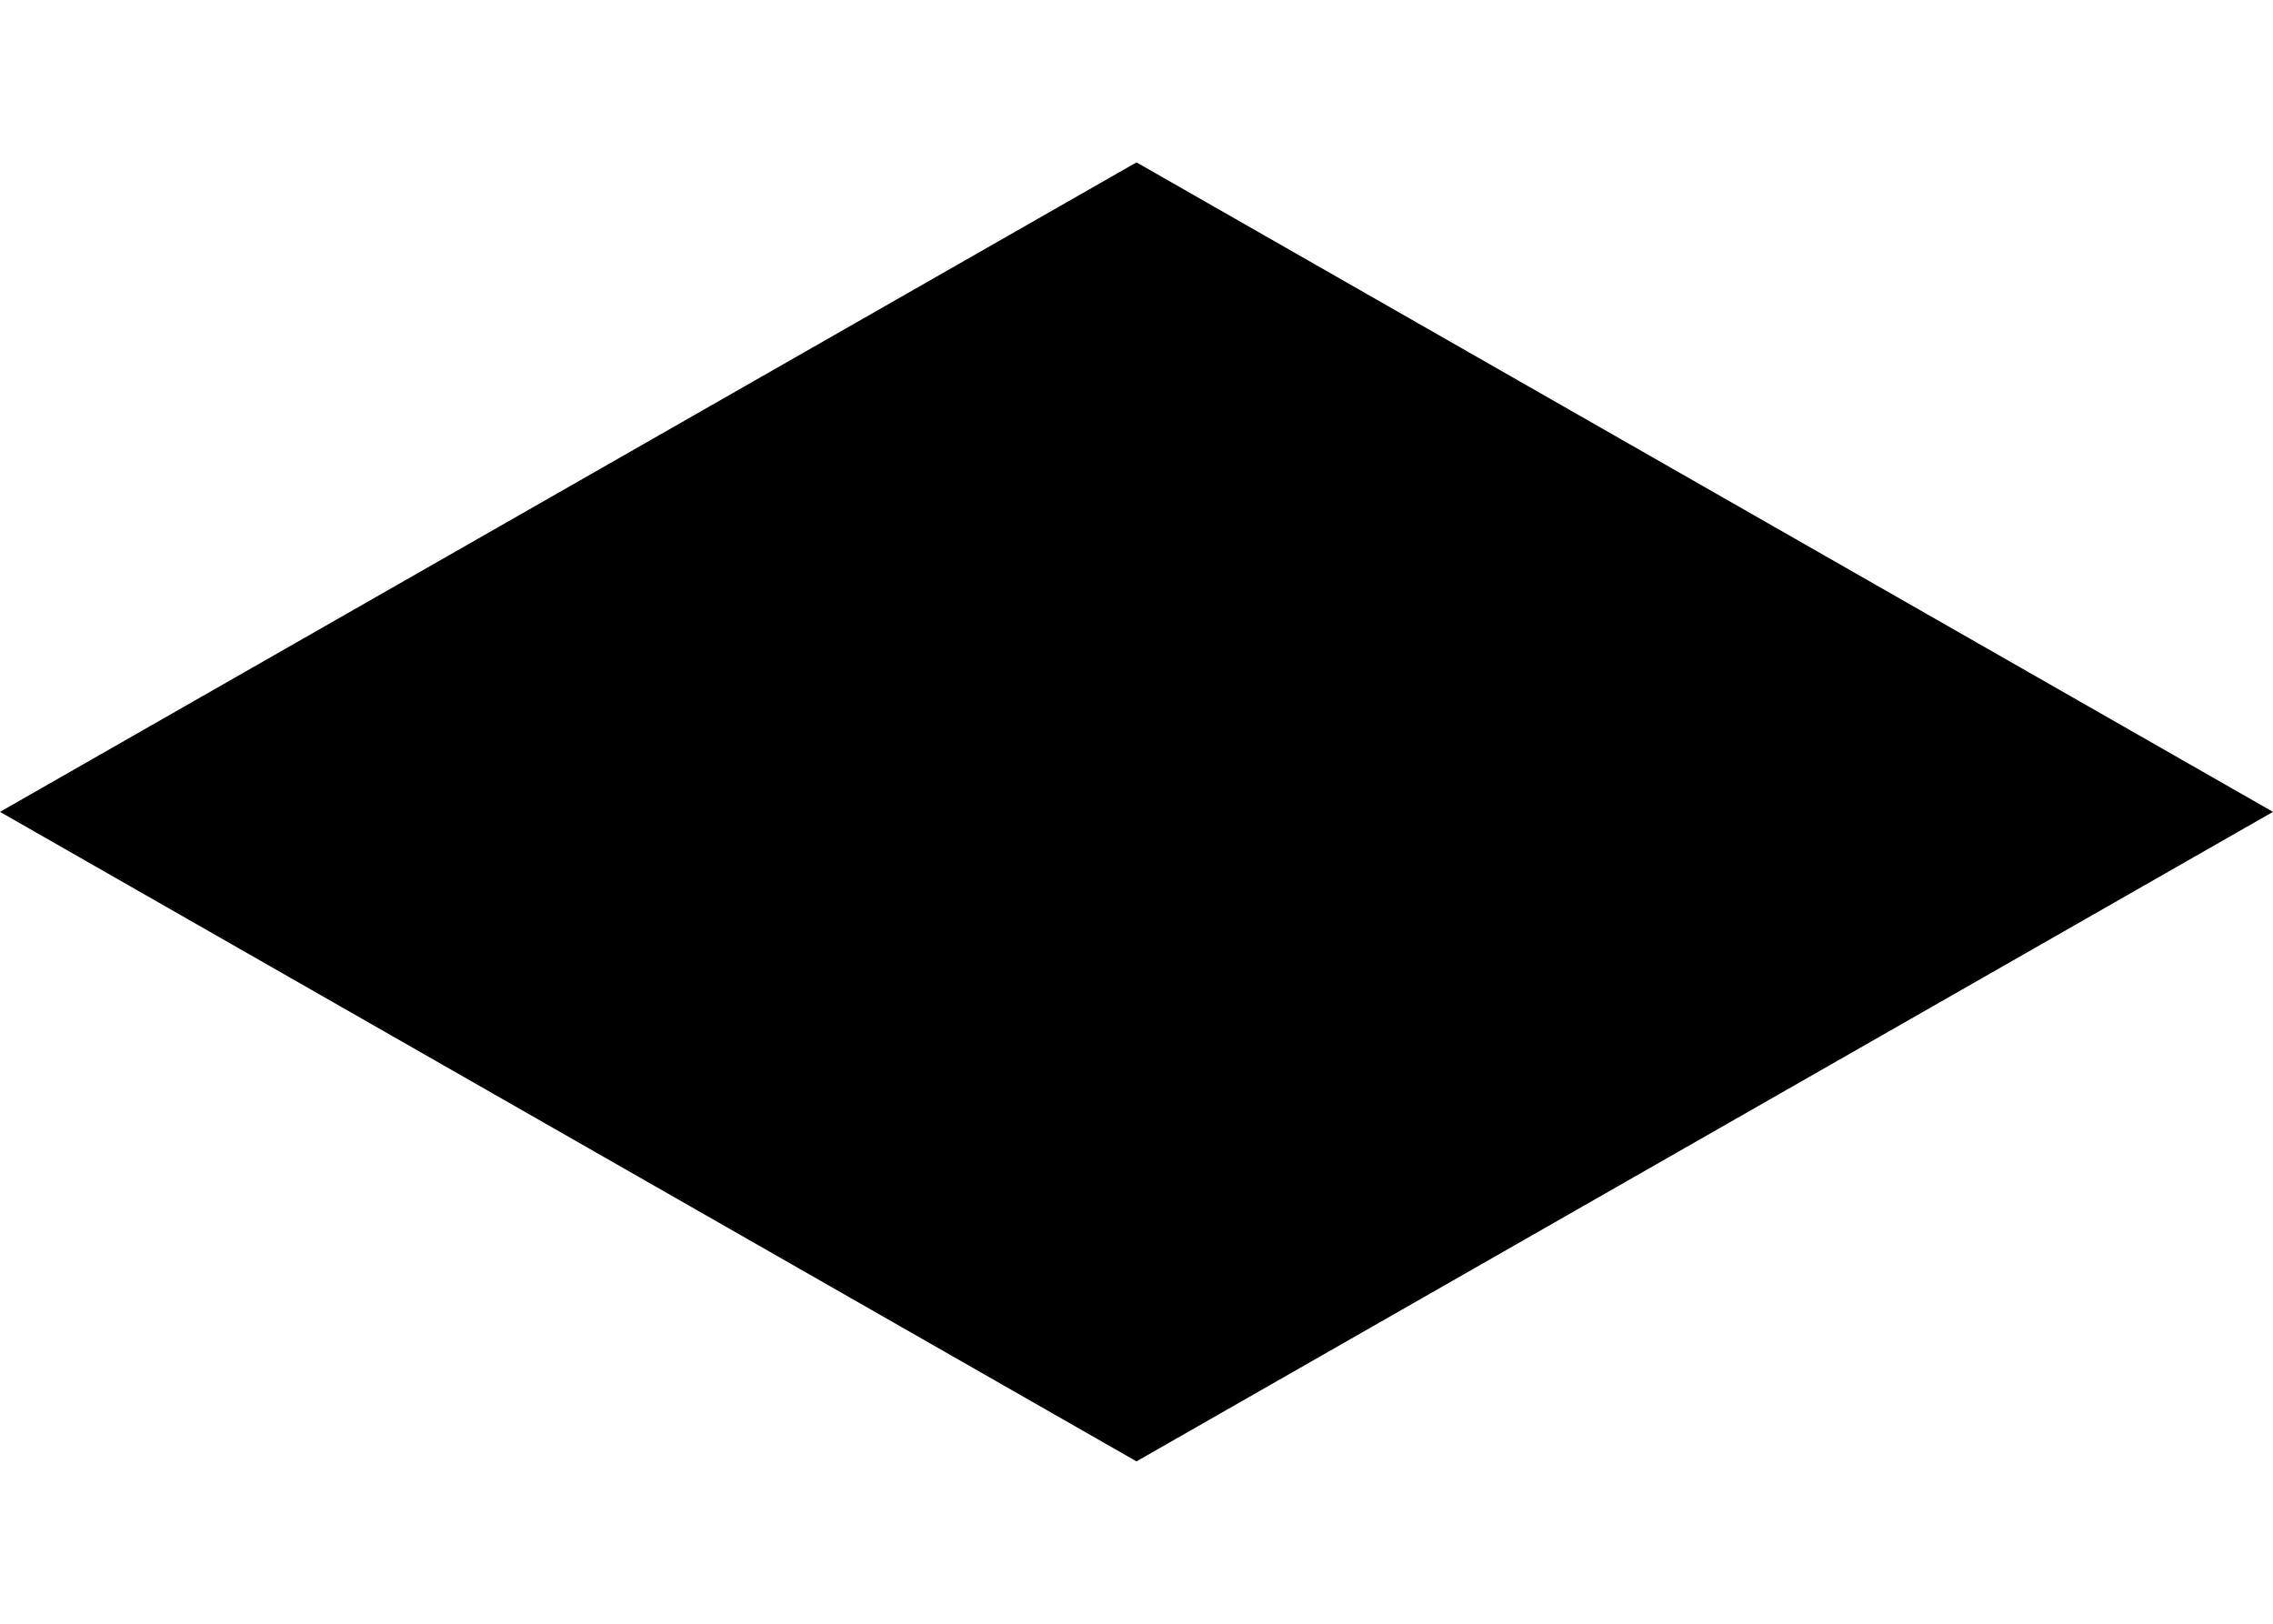 <svg version="1.1"
     id="shape_ruit"
     xmlns="http://www.w3.org/2000/svg"
     viewBox="0 0 140 100"
     width="140"
     height="100"
     xml:space="preserve">
    <defs>
        <pattern id="stripes-red" x="0" y="0" width="3%" height="100%">
            <line x1="0" x2="0" y1="0" y2="110" stroke="red" stroke-width="1"/>
        </pattern>
        <pattern id="stripes-purple" x="0" y="0" width="3%" height="100%">
            <line x1="0" x2="0" y1="0" y2="110" stroke="violet" stroke-width="1"/>
        </pattern>
        <pattern id="stripes-purple" x="0" y="0" width="3%" height="100%">
            <line x1="0" x2="0" y1="0" y2="110" stroke="green" stroke-width="1"/>
        </pattern>
    </defs>
    <polygon points="70,10 140,50 70,90 0,50 "
             class="shape ruit"/>
</svg>
